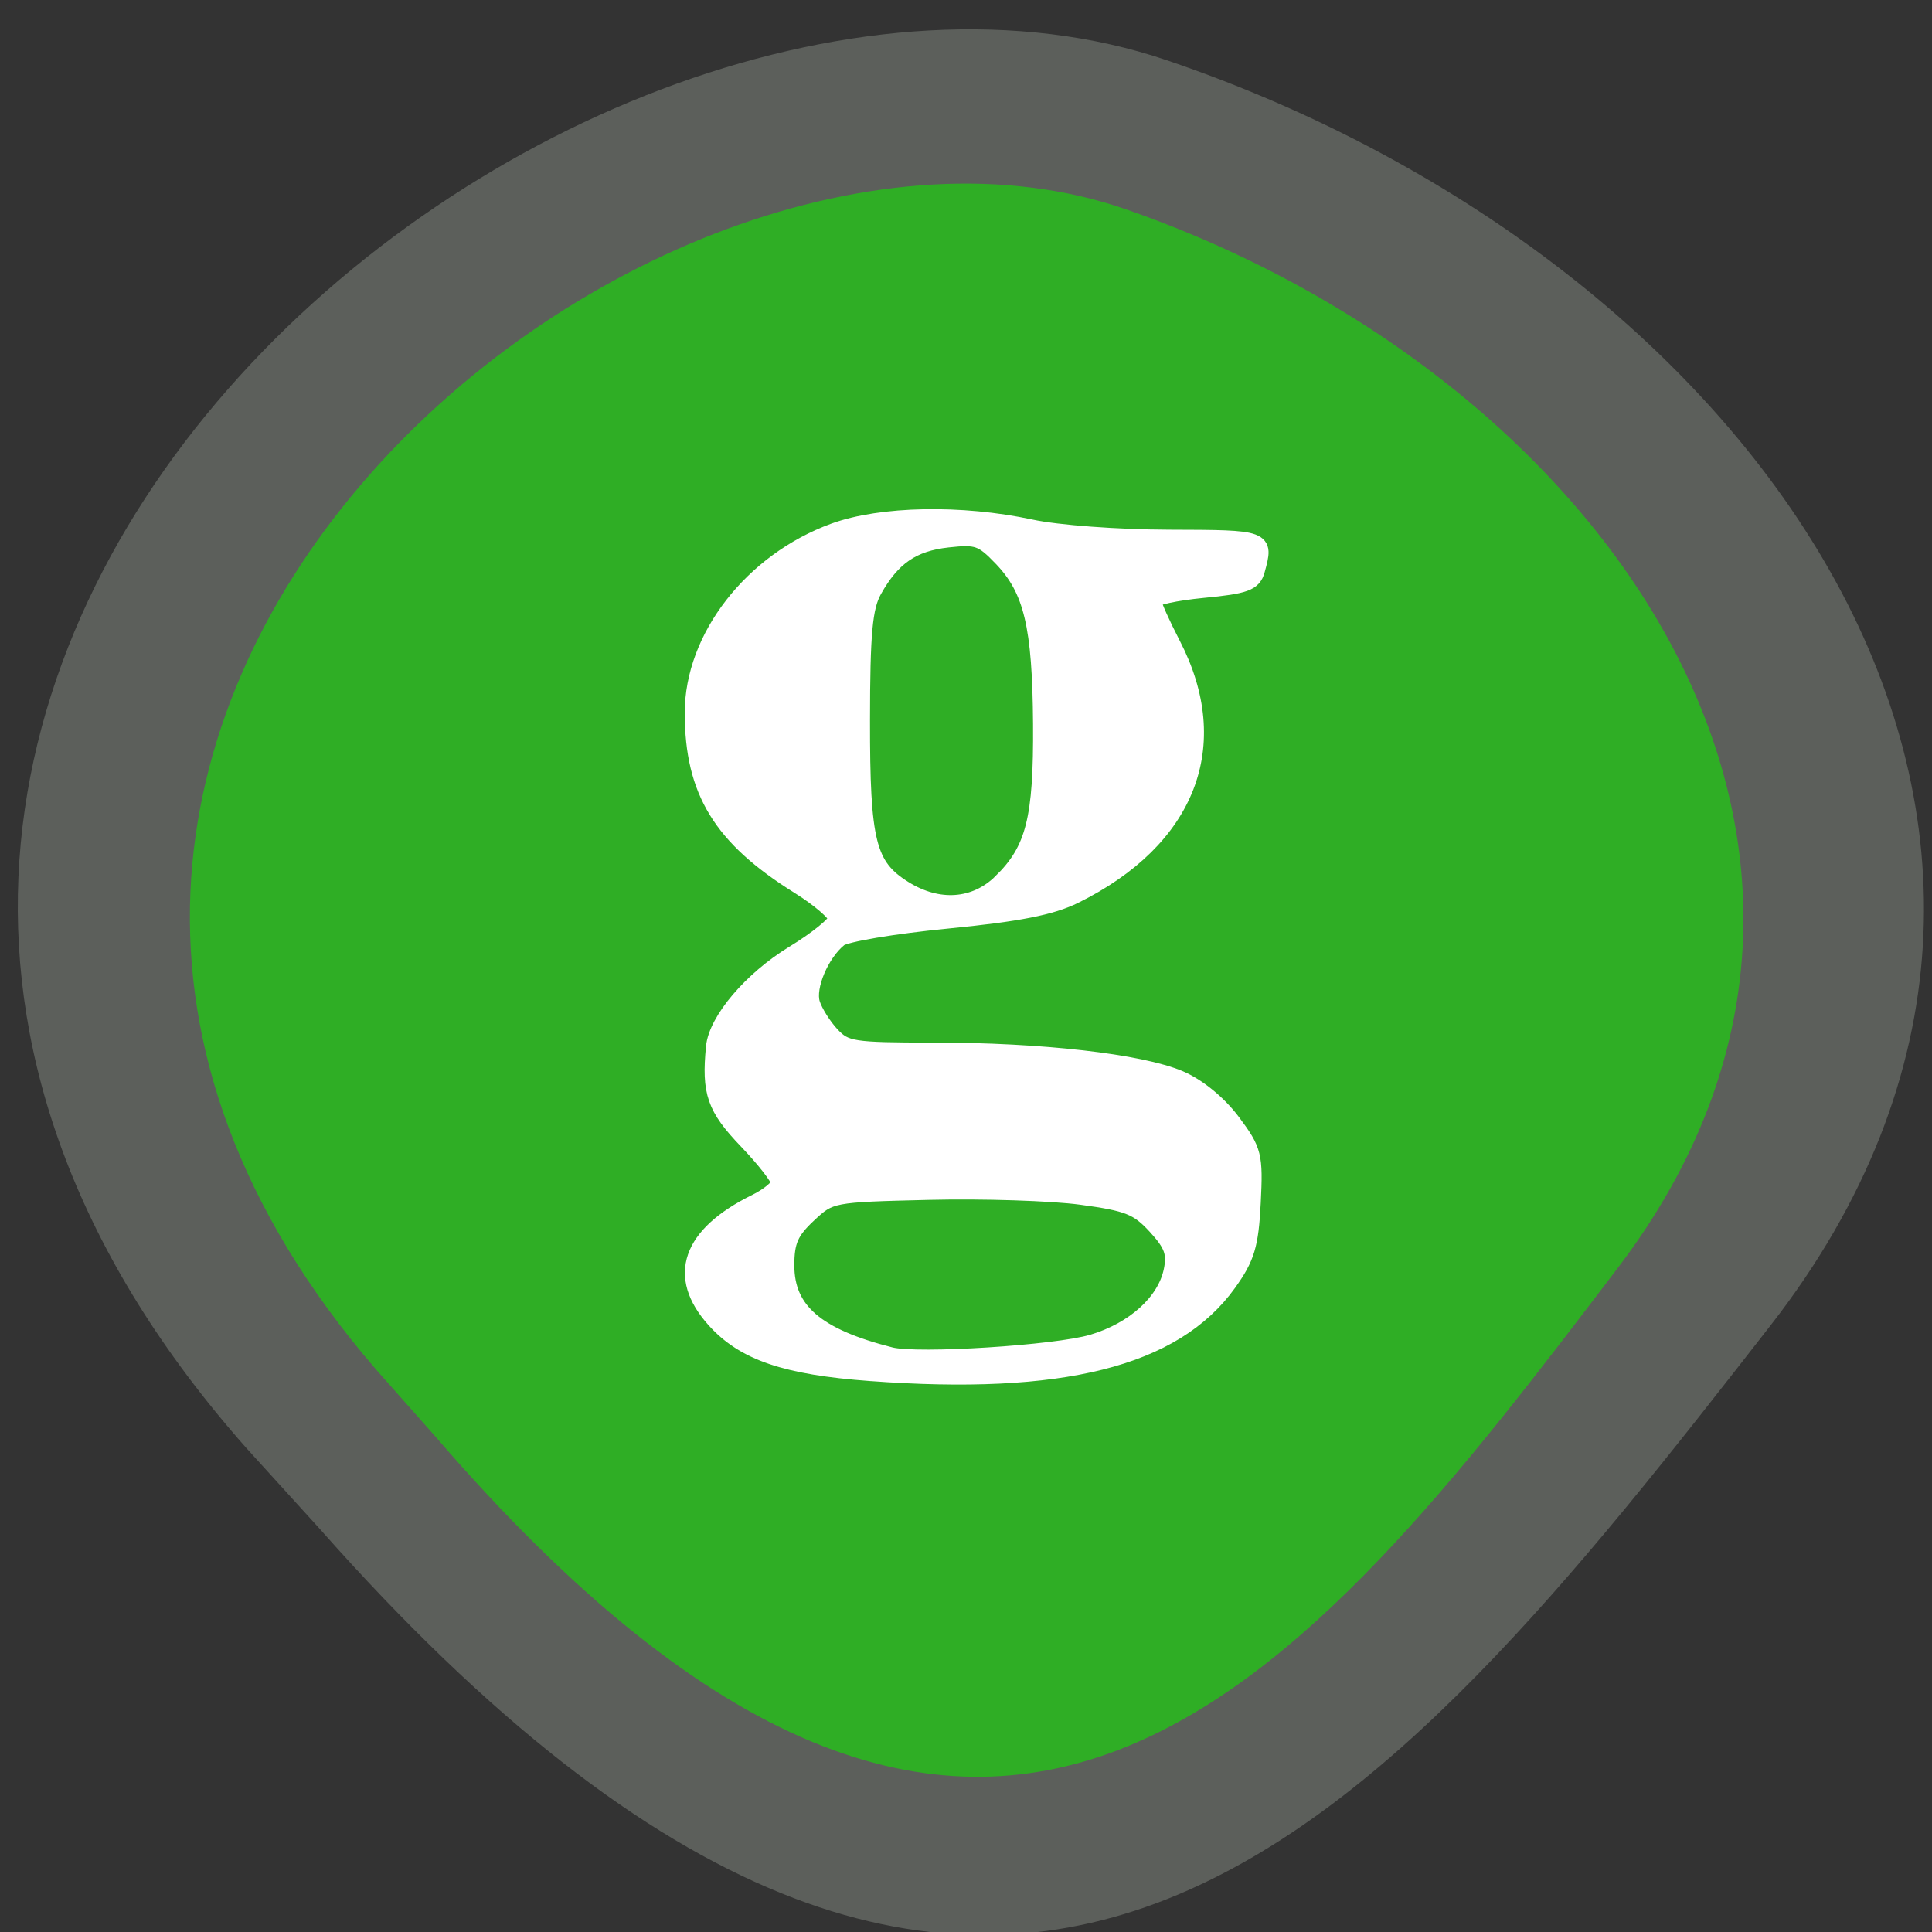 <svg xmlns="http://www.w3.org/2000/svg" viewBox="0 0 256 256" xmlns:xlink="http://www.w3.org/1999/xlink"><rect x="0" y="0" width="256" height="256" fill="#333333" stroke="none"/><defs><clipPath><path d="M 0,64 H64 V128 H0 z"/></clipPath></defs><g color="#000"><g fill="#5c5f5b"><path d="m -1364.44 1637.2 c 46.11 -98.28 -115.29 -141.94 -177.55 -101.93 -62.25 40.01 -83.52 108.58 -13.01 143.08 70.51 34.501 139.38 67.53 185.49 -30.762 z" transform="matrix(-0.958 0.345 0.472 1.203 -2047.26 -1306.96)" id="0"/></g><g fill="#2fae25"><use transform="matrix(0.815 0 0 0.836 23.24 21.08)" xlink:href="#0"/></g></g><g fill="#fff" stroke="#fff"><path d="m 366.57 104.48 c -12.799 -0.972 -19.08 -3.167 -23.516 -8.222 -5.951 -6.778 -3.755 -13.251 6.199 -18.274 1.943 -0.98 3.533 -2.331 3.533 -3 0 -0.67 -2.201 -3.571 -4.891 -6.447 -4.806 -5.138 -5.606 -7.499 -4.935 -14.561 0.396 -4.17 5.658 -10.509 12.02 -14.479 3.523 -2.199 6.428 -4.616 6.455 -5.371 0.027 -0.755 -2.538 -3.03 -5.701 -5.05 -11.701 -7.485 -15.971 -14.641 -15.983 -26.788 -0.012 -11.708 8.944 -23.528 21.342 -28.17 7.097 -2.655 19.227 -2.892 29.739 -0.58 4 0.88 13.08 1.571 20.924 1.592 14.549 0.04 14.557 0.043 13.208 5.07 -0.531 1.977 -1.715 2.422 -8.137 3.055 -4.134 0.407 -7.516 1.16 -7.516 1.672 0 0.513 1.317 3.54 2.927 6.728 7.89 15.625 2.341 30.23 -14.782 38.912 -3.546 1.797 -8.576 2.806 -19.376 3.885 -8.02 0.802 -15.316 2.062 -16.206 2.801 -2.764 2.294 -4.892 7.445 -4.124 9.98 0.398 1.315 1.732 3.492 2.963 4.837 2.084 2.277 3.142 2.446 15.364 2.449 16.349 0.004 31.29 1.747 37.24 4.345 2.752 1.202 5.897 3.844 7.975 6.699 3.221 4.426 3.407 5.191 3.047 12.526 -0.323 6.581 -0.902 8.551 -3.67 12.5 -8.206 11.709 -25.23 16.08 -54.09 13.889 z m 33.543 -4.77 c 6.31 -1.914 11.04 -6.295 12 -11.125 0.541 -2.707 0.072 -4.02 -2.426 -6.811 -2.69 -3 -4.169 -3.604 -11.25 -4.582 -4.484 -0.62 -14.846 -0.961 -23.03 -0.759 -14.763 0.365 -14.901 0.392 -18.207 3.56 -2.69 2.578 -3.331 4.079 -3.331 7.797 0 6.977 4.543 10.981 15.761 13.889 4.059 1.052 24.974 -0.299 30.479 -1.969 z m -13.799 -71.28 c 4.977 -4.977 6.158 -9.743 6.06 -24.458 -0.102 -15.14 -1.398 -20.734 -5.928 -25.584 -2.97 -3.18 -3.715 -3.448 -8.181 -2.944 -5.318 0.599 -8.391 2.765 -11.172 7.874 -1.425 2.618 -1.779 6.596 -1.791 20.11 -0.016 18.89 0.871 22.524 6.354 26.04 5.158 3.304 10.711 2.912 14.659 -1.036 z" fill="#fff" stroke="#fff" stroke-width="2.439" transform="matrix(0.877 0 0 0.856 -206.16 92.52)"/></g></svg>
